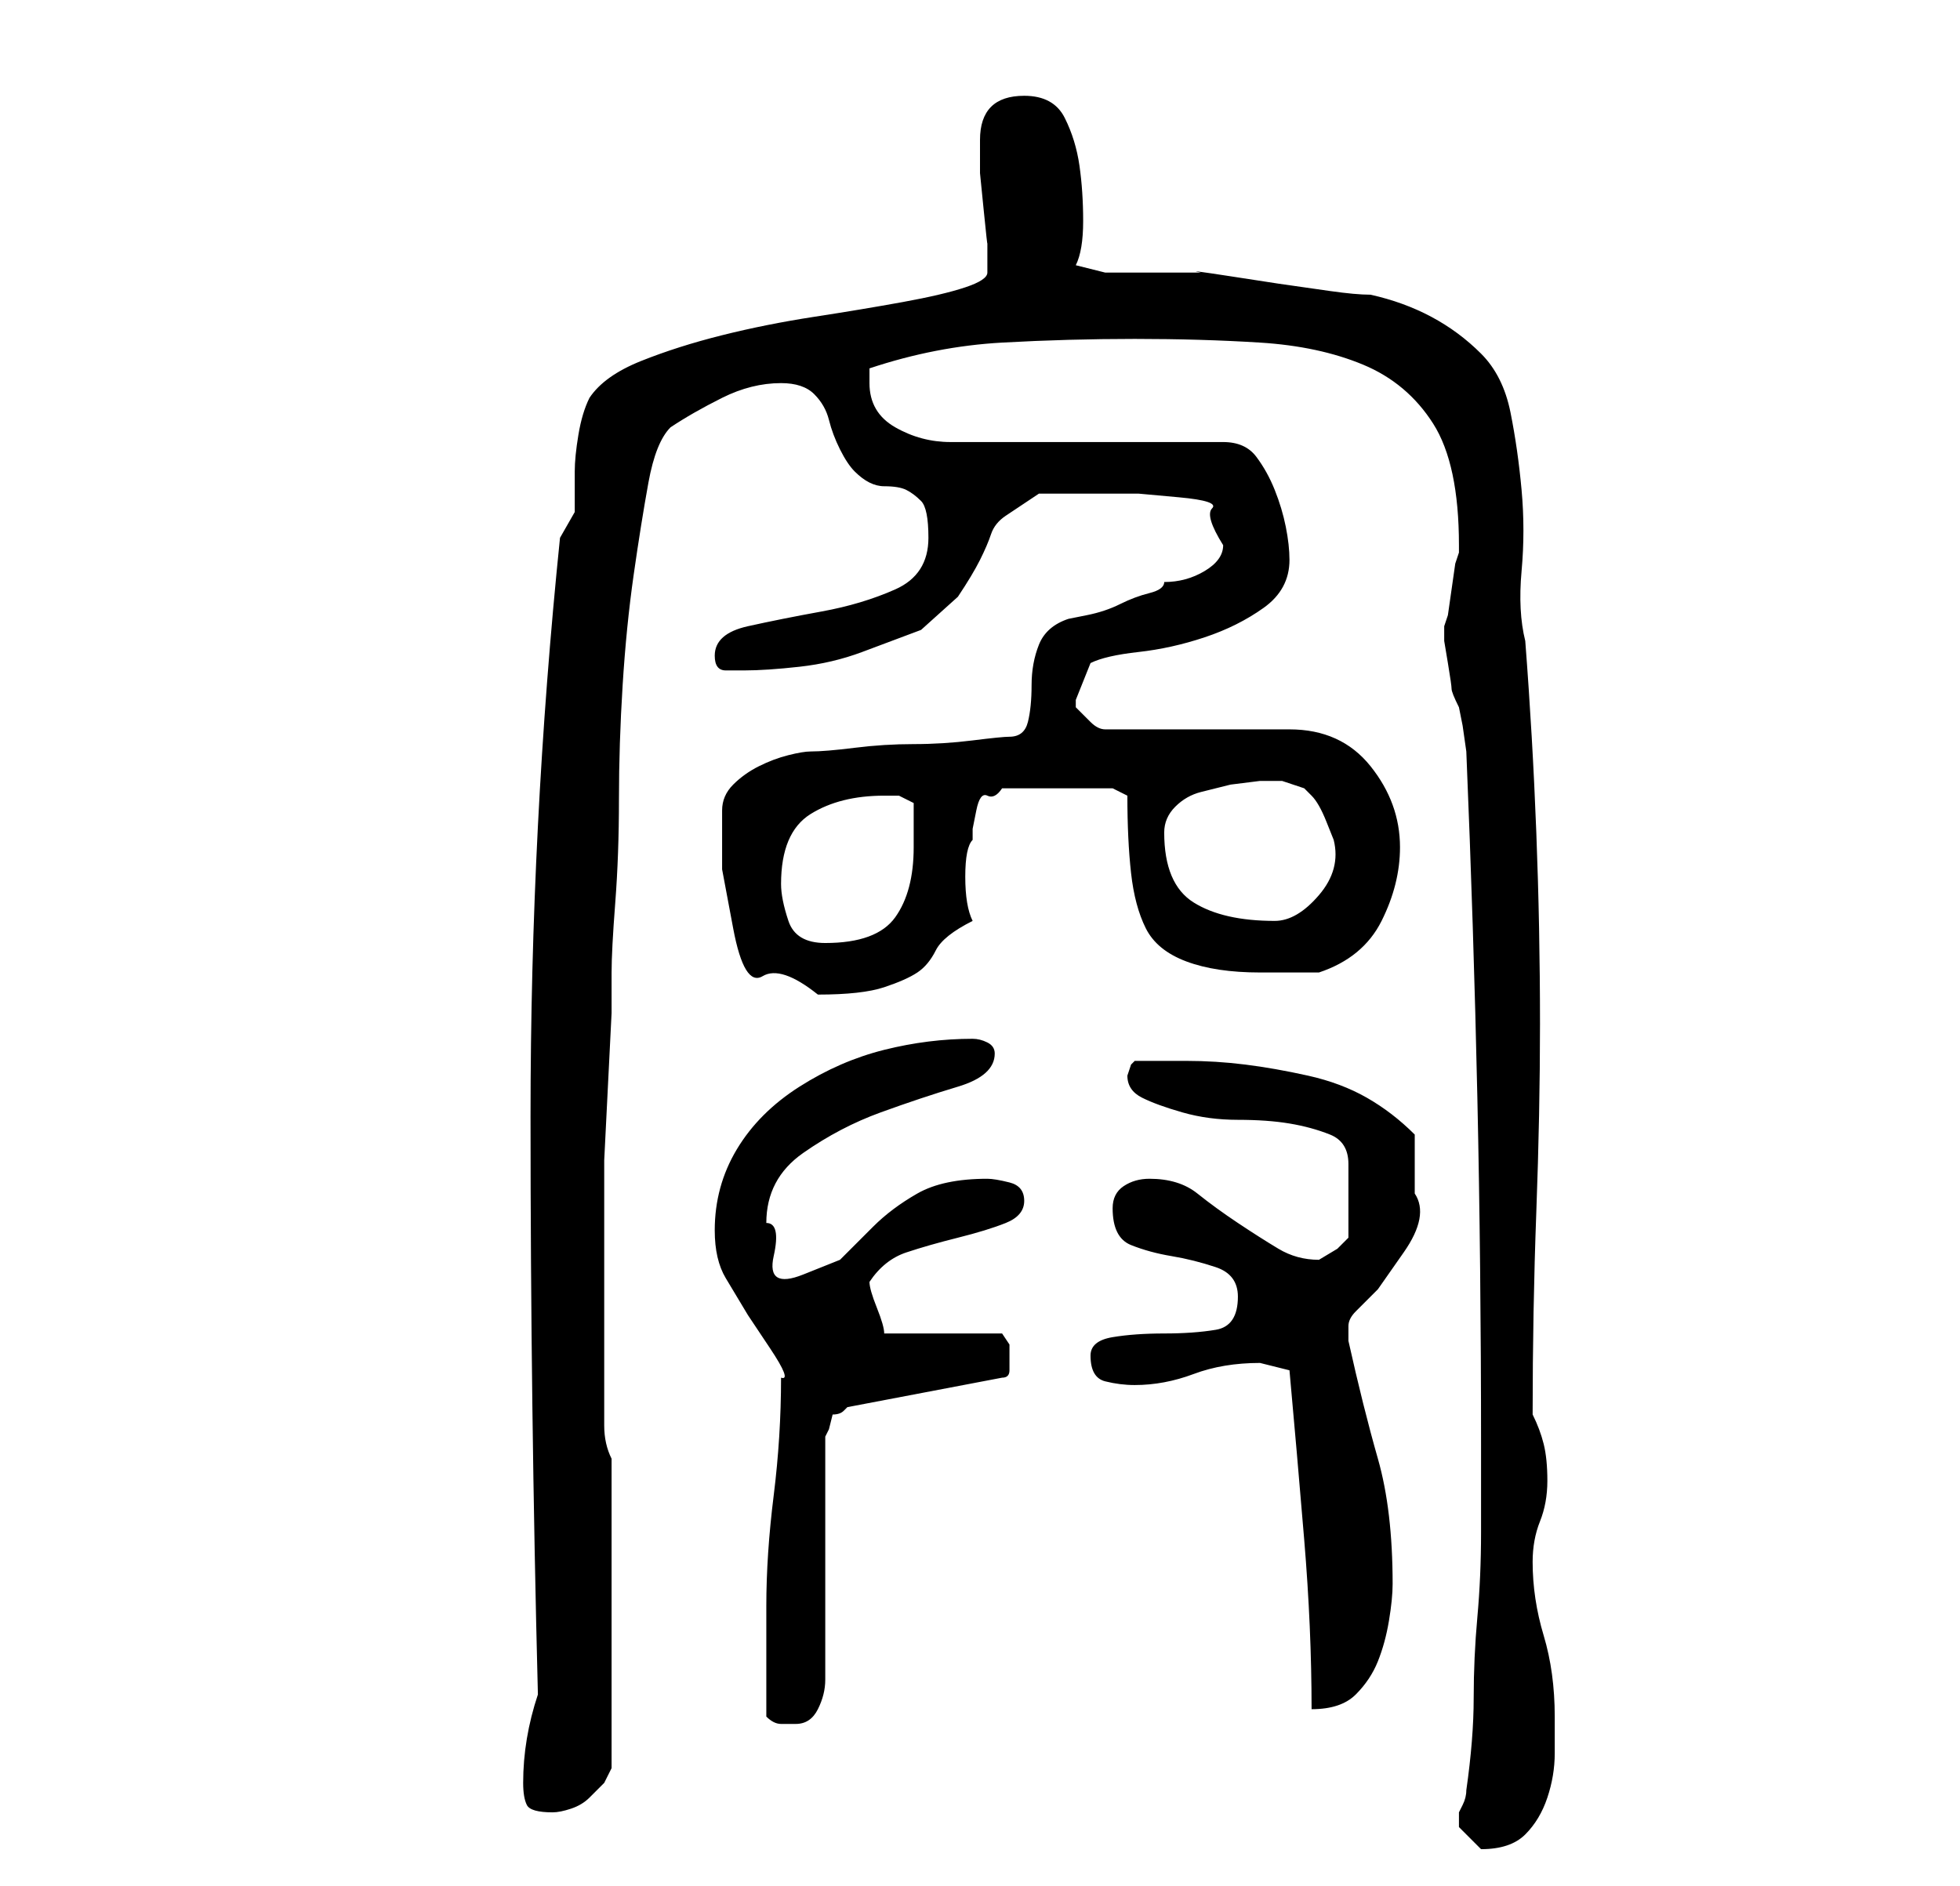 <?xml version="1.0" standalone="no"?>
<!DOCTYPE svg PUBLIC "-//W3C//DTD SVG 1.1//EN" "http://www.w3.org/Graphics/SVG/1.1/DTD/svg11.dtd" >
<svg xmlns="http://www.w3.org/2000/svg" xmlns:xlink="http://www.w3.org/1999/xlink" version="1.1" viewBox="-10 0 266 256">
   <path fill="currentColor"
d="M188 247v1l1 1l2 2v0q4 0 6 -2t3 -5t1 -6v-5q0 -6 -1.5 -11t-1.5 -10q0 -3 1 -5.5t1 -5.5t-0.5 -5t-1.5 -4q0 -14 0.5 -27.5t0.5 -25.5q0 -13 -0.5 -26t-1.5 -26q-1 -4 -0.5 -9.5t0 -11t-1.5 -10.5t-4 -8q-6 -6 -15 -8q-2 0 -5.5 -0.5l-7 -1t-6.5 -1t-4 -0.5h-2h-5h-4h-2
l-4 -1q1 -2 1 -6t-0.5 -7.5t-2 -6.5t-5.5 -3q-3 0 -4.5 1.5t-1.5 4.5v2v2.5t0.5 5t0.5 4.5v3v1q0 1 -3 2t-8.5 2t-12 2t-12.5 2.5t-11 3.5t-7 5q-1 2 -1.5 5t-0.5 5v5.5t-2 3.5q-4 39 -4 78.5t1 78.5q-1 3 -1.5 6t-0.5 6q0 2 0.5 3t3.5 1q1 0 2.5 -0.5t2.5 -1.5l2 -2t1 -2
v-42q-1 -2 -1 -4.5v-5.5v-5.5v-3.5v-15v-6.5t0.5 -10t0.5 -10v-5.5q0 -3 0.5 -9.5t0.5 -14t0.5 -15.5t1.5 -15t2 -12.5t3 -7.5q3 -2 7 -4t8 -2q3 0 4.5 1.5t2 3.5t1.5 4t2 3q2 2 4 2t3 0.5t2 1.5t1 5q0 5 -4.5 7t-10 3t-10 2t-4.5 4q0 2 1.5 2h2.5q3 0 7.5 -0.5t8.5 -2l8 -3
t5 -4.5q2 -3 3 -5t1.5 -3.5t2 -2.5l4.5 -3h4.5h4.5h4.5t5.5 0.5t4.5 1.5t1.5 5q0 2 -2.5 3.5t-5.5 1.5q0 1 -2 1.5t-4 1.5t-4.5 1.5l-2.5 0.5q-3 1 -4 3.5t-1 5.5t-0.5 5t-2.5 2q-1 0 -5 0.5t-8 0.5t-8 0.5t-6 0.5q-1 0 -3 0.5t-4 1.5t-3.5 2.5t-1.5 3.5v8t1.5 8t4 6.5
t7.5 2.5q6 0 9 -1t4.5 -2t2.5 -3t5 -4q-1 -2 -1 -6t1 -5v-1.5t0.5 -2.5t1.5 -2t2 -1h15l2 1q0 6 0.5 10.5t2 7.5t5.5 4.5t10 1.5h4.5h3.5q6 -2 8.5 -7t2.5 -10q0 -6 -4 -11t-11 -5h-25q-1 0 -2 -1l-2 -2v-1v0l2 -5q2 -1 6.5 -1.5t9 -2t8 -4t3.5 -6.5q0 -2 -0.5 -4.5t-1.5 -5
t-2.5 -4.5t-4.5 -2h-37q-4 0 -7.5 -2t-3.5 -6v-1v-1q9 -3 18 -3.5t18 -0.5t17 0.5t14 3t9.5 8t3.5 16.5v1l-0.5 1.5t-0.5 3.5t-0.5 3.5l-0.5 1.5v2t0.5 3t0.5 3.5t1 2.5l0.5 2.5t0.5 3.5q1 24 1.5 47t0.5 47v12q0 6 -0.5 11.5t-0.5 11t-1 12.5q0 1 -0.5 2l-0.5 1v1zM94 233
q1 1 2 1h2q2 0 3 -2t1 -4v-33l0.5 -1t0.5 -2q1 0 1.5 -0.5l0.5 -0.5l21 -4q1 0 1 -1v-1v-2.5t-1 -1.5h-16q0 -1 -1 -3.5t-1 -3.5q2 -3 5 -4t7 -2t6.5 -2t2.5 -3t-2 -2.5t-3 -0.5q-6 0 -9.5 2t-6 4.5l-4.5 4.5t-5 2t-4 -2.5t-1 -4.5q0 -6 5 -9.5t10.5 -5.5t10.5 -3.5t5 -4.5
q0 -1 -1 -1.5t-2 -0.5q-6 0 -12 1.5t-11.5 5t-8.5 8.5t-3 11q0 4 1.5 6.5l3 5t3 4.5t1.5 4q0 8 -1 16t-1 15v15zM165 186q1 11 2 23t1 23q4 0 6 -2t3 -4.5t1.5 -5.5t0.5 -5q0 -10 -2 -17t-4 -16v-2q0 -1 1 -2l3 -3t3.5 -5t1.5 -8v-4v-4q-3 -3 -6.5 -5t-8 -3t-8.5 -1.5
t-8 -0.5h-7l-0.5 0.5t-0.5 1.5q0 2 2 3t5.5 2t7.5 1t7 0.5t5.5 1.5t2.5 4v10l-1.5 1.5t-2.5 1.5v0q-3 0 -5.5 -1.5t-5.5 -3.5t-5.5 -4t-6.5 -2q-2 0 -3.5 1t-1.5 3q0 4 2.5 5t5.5 1.5t6 1.5t3 4q0 4 -3 4.5t-7 0.5t-7 0.5t-3 2.5q0 3 2 3.5t4 0.5q4 0 8 -1.5t9 -1.5l2 0.5z
M96 120q0 -7 4 -9.5t10 -2.5h2t2 1v3v3q0 6 -2.5 9.5t-9.5 3.5q-4 0 -5 -3t-1 -5zM148 113q0 -2 1.5 -3.5t3.5 -2l4 -1t4 -0.5h3t3 1l0.5 0.5l0.5 0.5q1 1 2 3.5l1 2.5q1 4 -2 7.5t-6 3.5q-7 0 -11 -2.5t-4 -9.5z" />
</svg>
